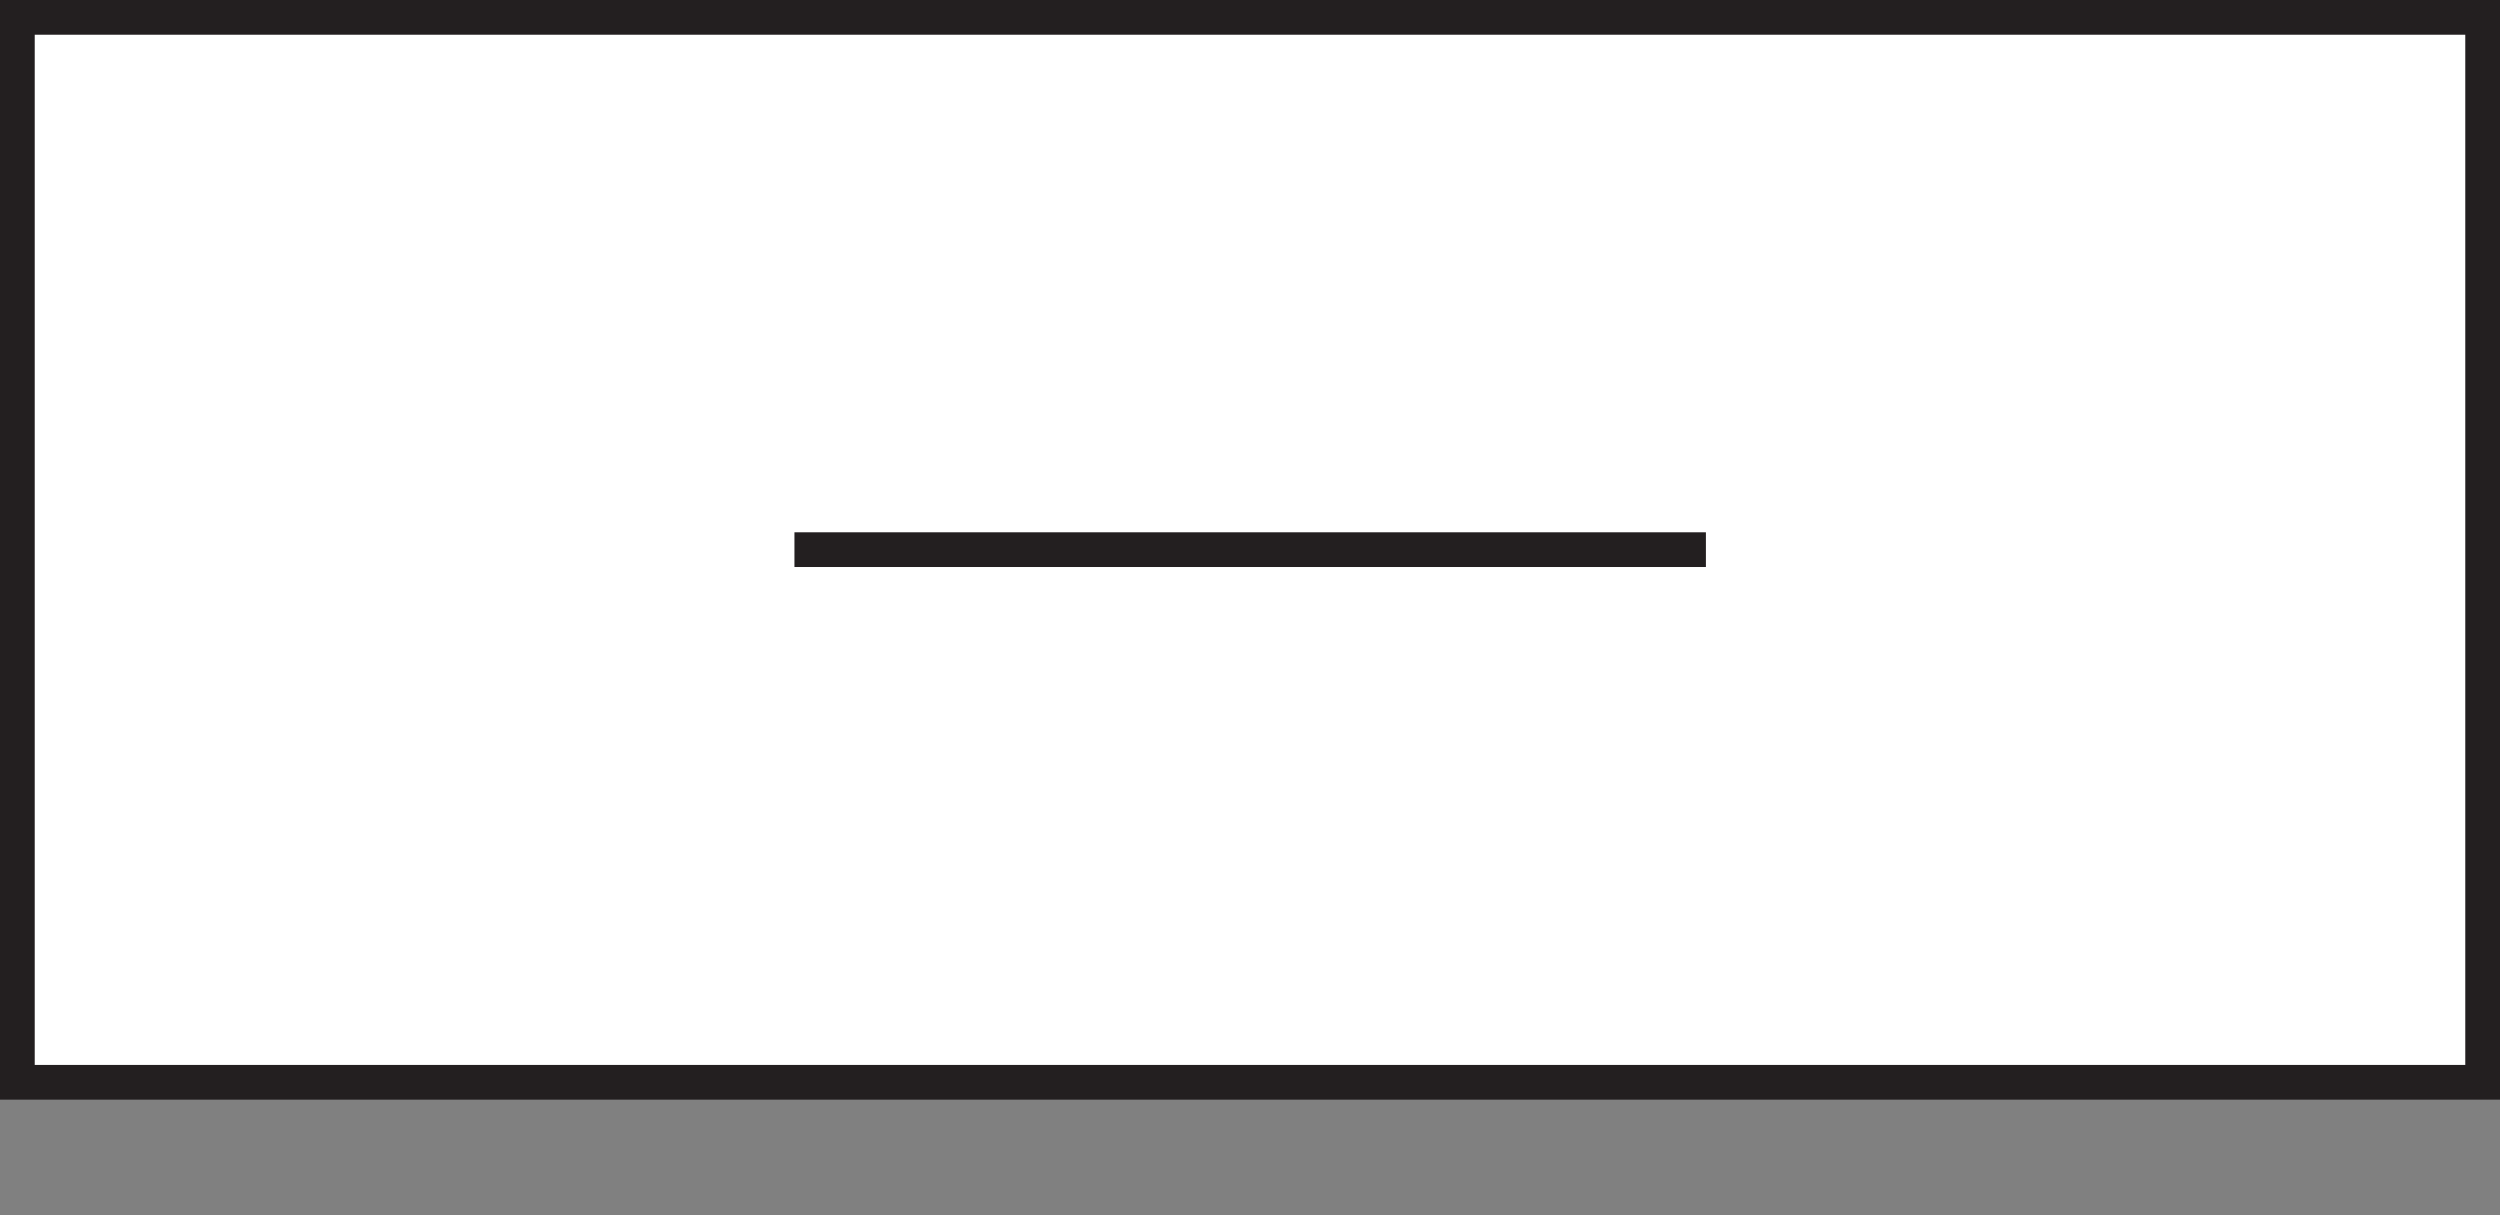 <svg id="Layer_1" data-name="Layer 1" xmlns="http://www.w3.org/2000/svg" viewBox="0 0 72 35"><rect x="0" y="0" width="72" height="35" fill="#808080" stroke="none"/><defs><style>.cls-1{fill:#fff;}.cls-2{fill:#231f20;}.cls-3{fill:none;stroke:#231f20;stroke-miterlimit:10;}</style></defs><title>counter</title><rect class="cls-1" x="0.5" y="0.5" width="71" height="30.67"/><path class="cls-2" d="M71,1V30.67H1V1H71m1-1H0V31.67H72V0h0Z"/><line class="cls-3" x1="22.88" y1="15.83" x2="49.13" y2="15.83"/></svg>